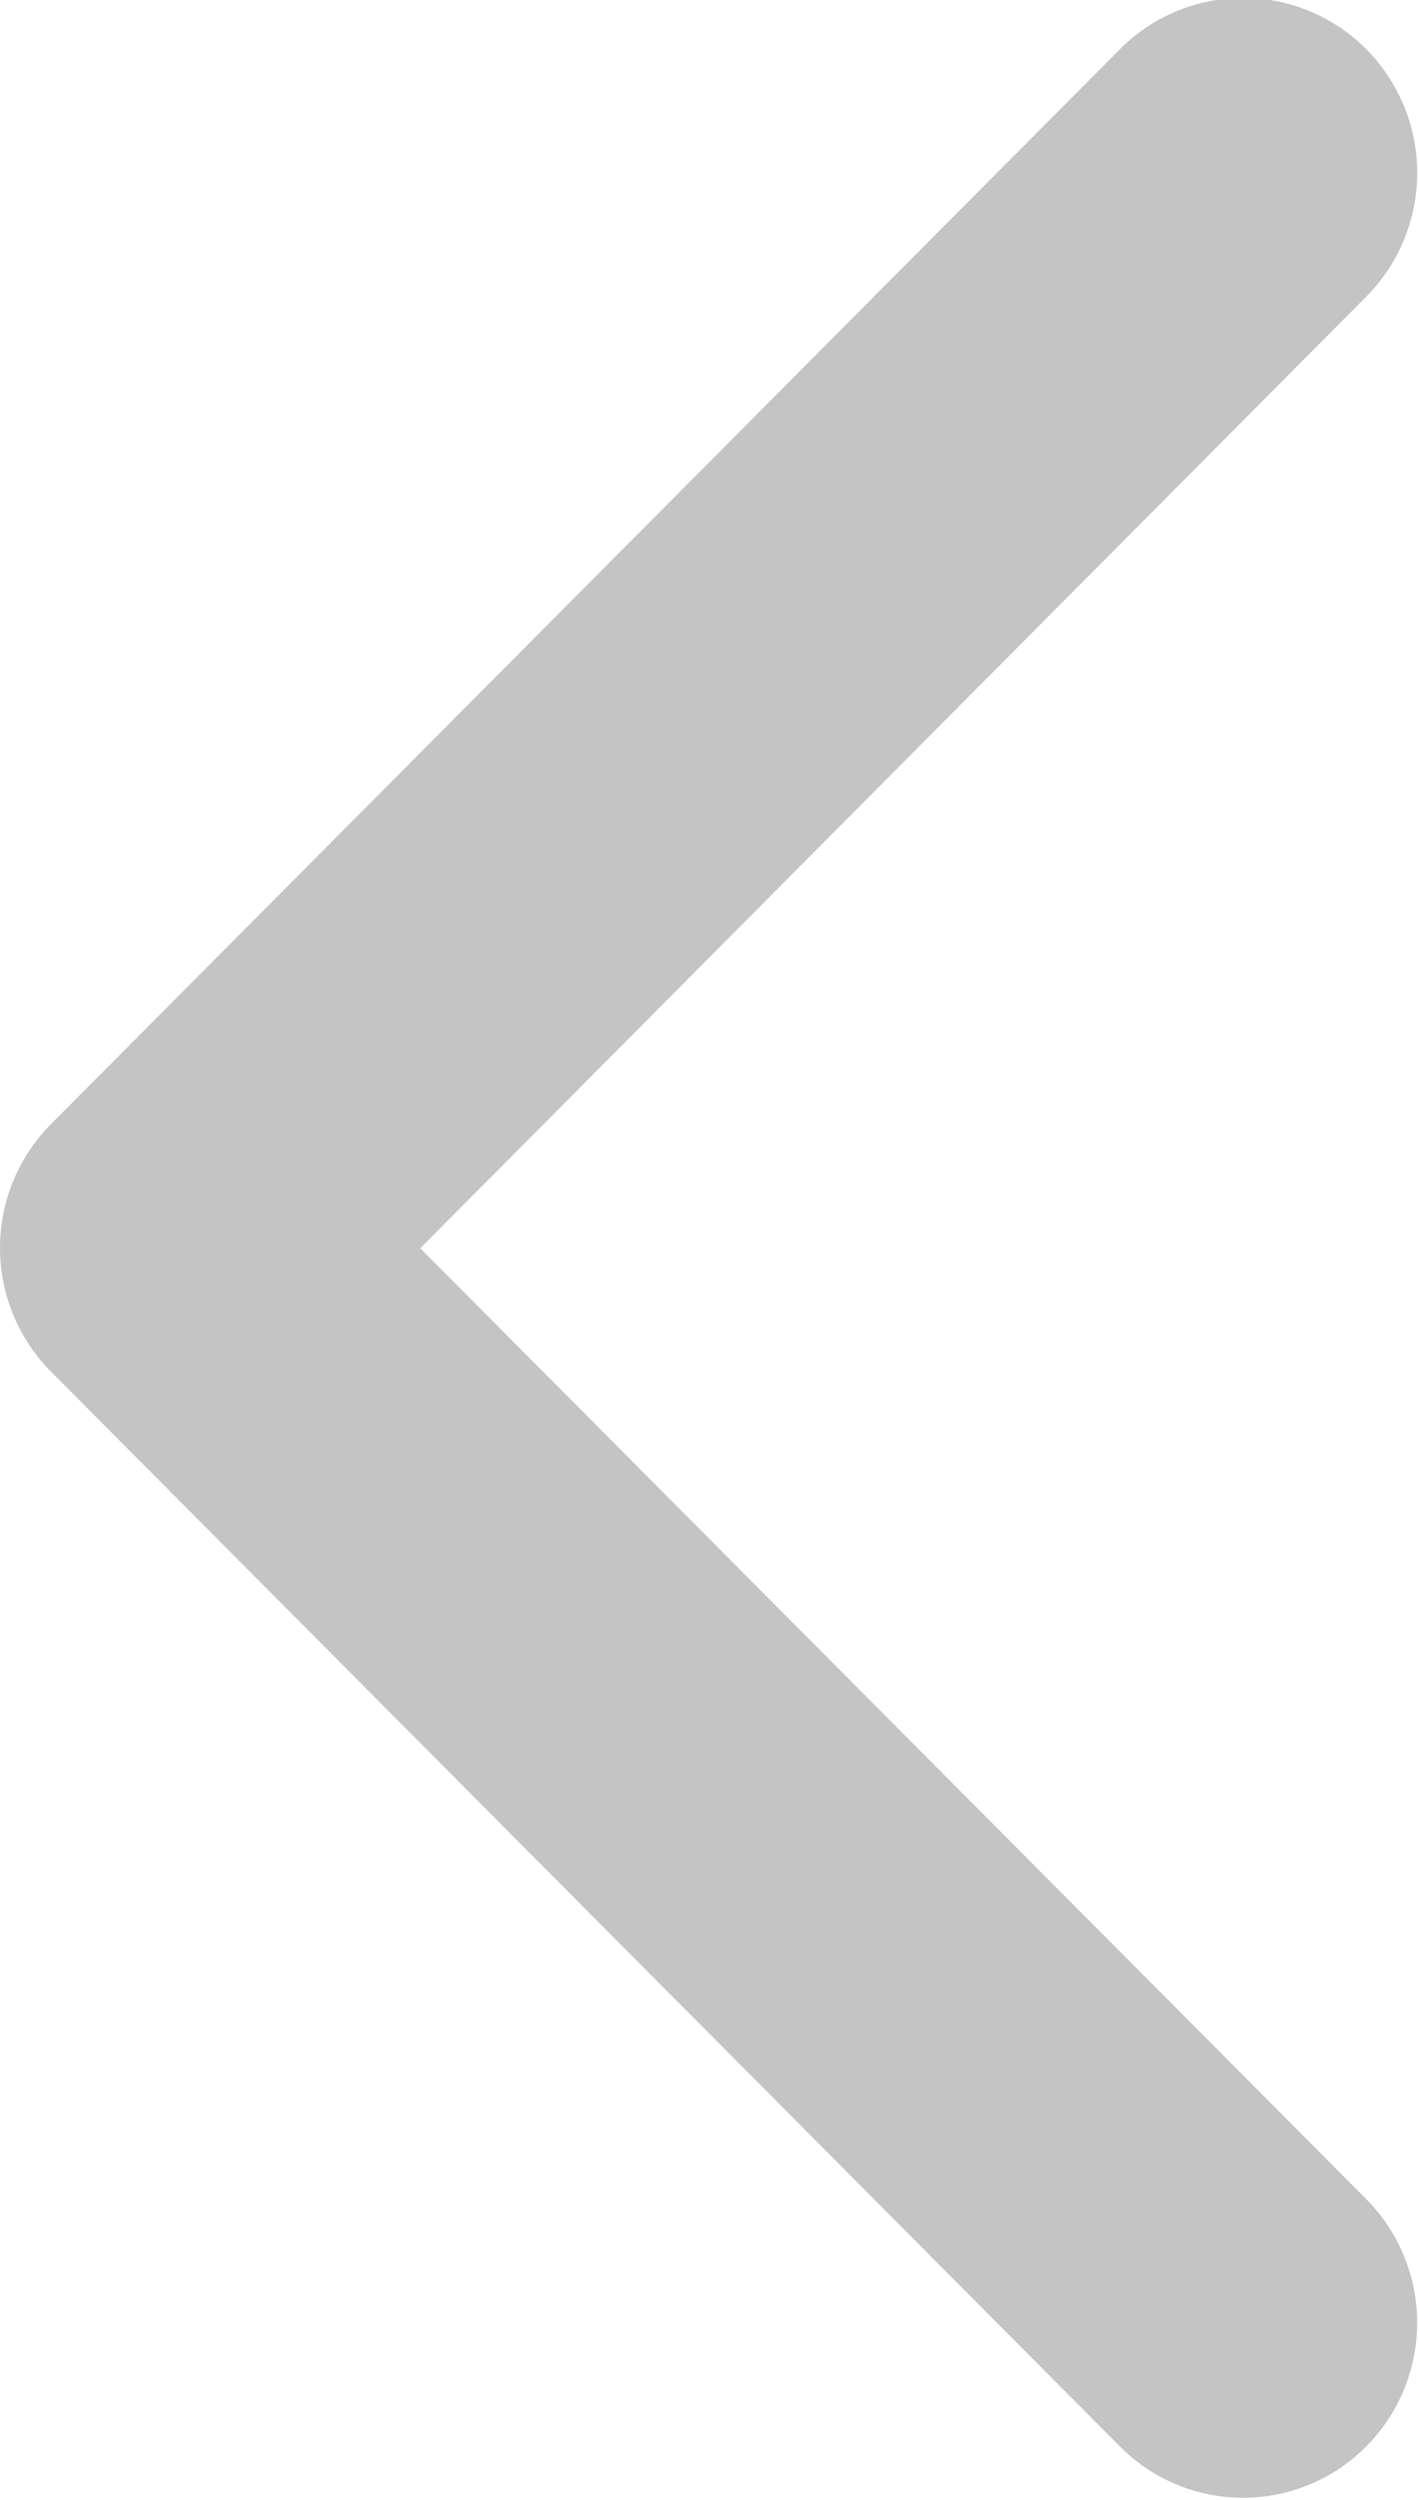<svg xmlns="http://www.w3.org/2000/svg" width="17.031" height="30" viewBox="0 0 17.031 30">
  <defs>
    <style>
      .cls-1 {
        fill: #c4c4c4;
        fill-rule: evenodd;
      }
    </style>
  </defs>
  <path id="Фигура_8" data-name="Фигура 8" class="cls-1" d="M216.612,1172.52l12.83-12.9a2.084,2.084,0,0,1,2.956,0,2.109,2.109,0,0,1,0,2.97l-11.354,11.42,11.353,11.41a2.108,2.108,0,0,1,0,2.97,2.082,2.082,0,0,1-2.955,0l-12.831-12.9A2.109,2.109,0,0,1,216.612,1172.52Z" transform="translate(-216 -1159.03)"/>
</svg>
